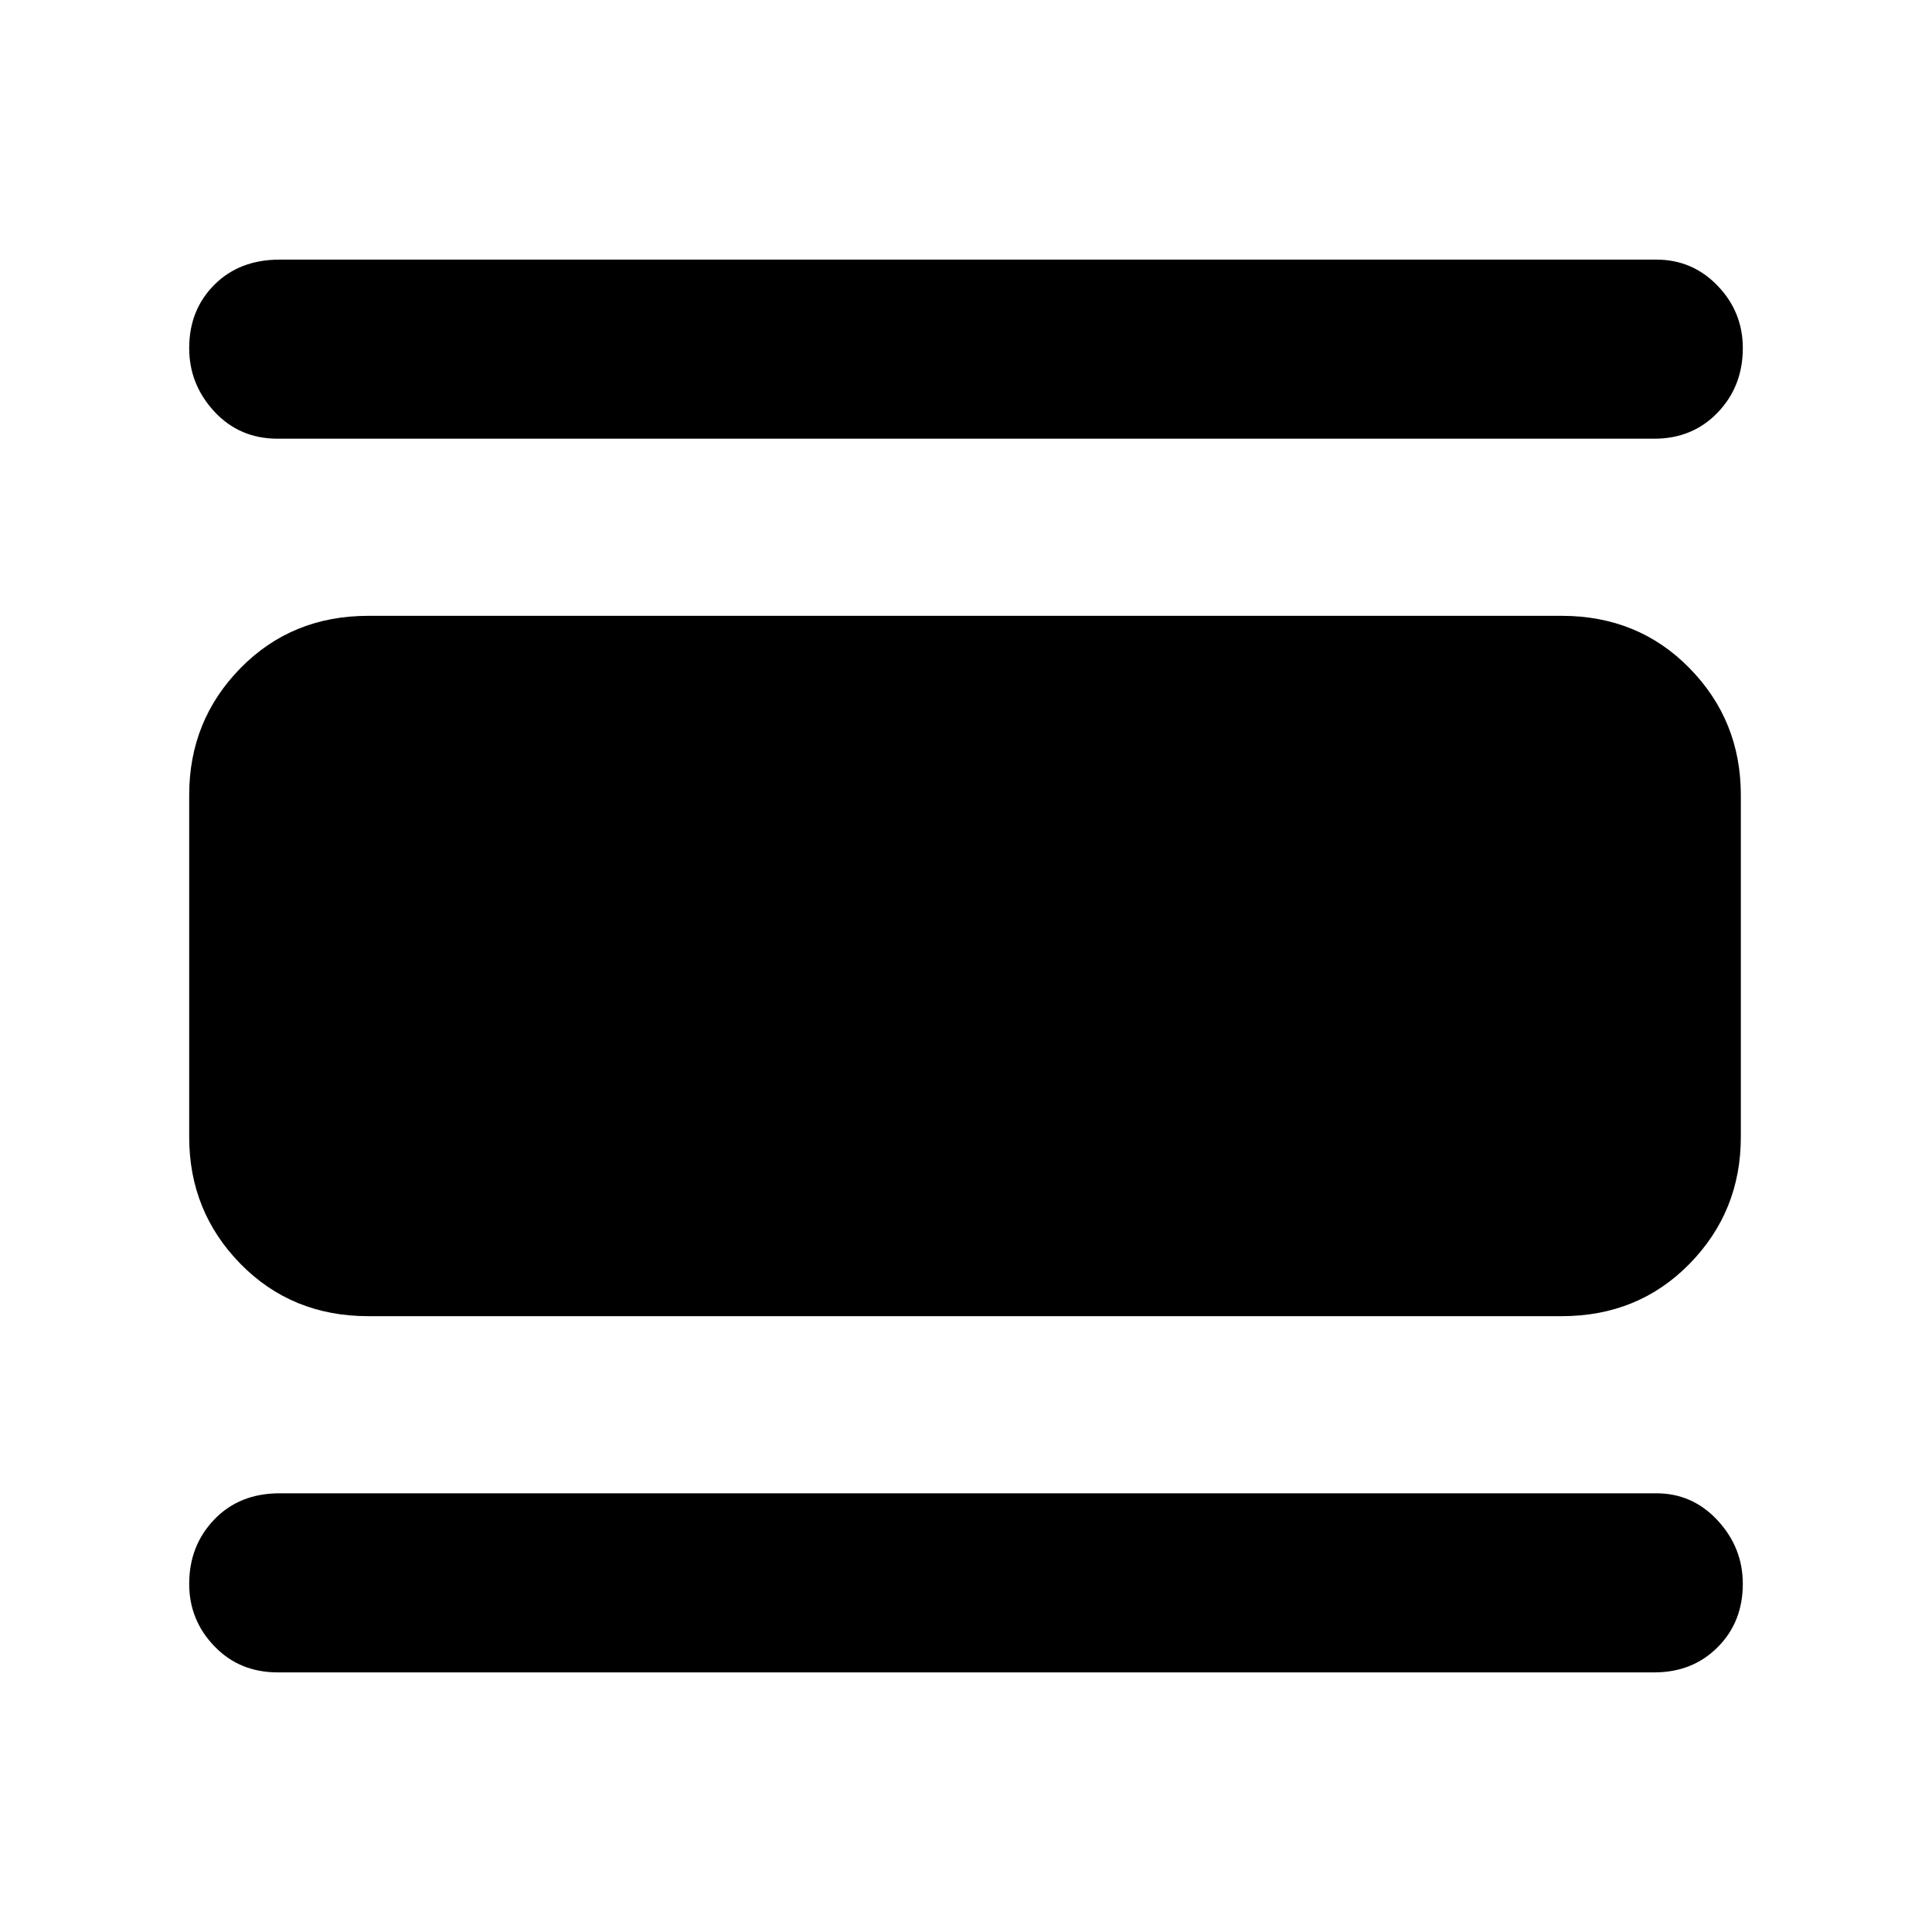 <svg xmlns="http://www.w3.org/2000/svg" height="40" width="40"><path d="M5.75 34.625Q4.958 34.625 4.438 34.083Q3.917 33.542 3.917 32.792Q3.917 32 4.438 31.458Q4.958 30.917 5.792 30.917H34.292Q35.042 30.917 35.562 31.479Q36.083 32.042 36.083 32.792Q36.083 33.583 35.562 34.104Q35.042 34.625 34.25 34.625ZM7.625 27.25Q6.042 27.25 4.979 26.167Q3.917 25.083 3.917 23.542V16.458Q3.917 14.917 4.979 13.833Q6.042 12.75 7.625 12.75H32.333Q33.917 12.75 34.979 13.833Q36.042 14.917 36.042 16.458V23.542Q36.042 25.083 34.979 26.167Q33.917 27.25 32.333 27.25ZM5.75 9.083Q4.958 9.083 4.438 8.521Q3.917 7.958 3.917 7.208Q3.917 6.417 4.438 5.896Q4.958 5.375 5.792 5.375H34.292Q35.042 5.375 35.562 5.917Q36.083 6.458 36.083 7.208Q36.083 8 35.562 8.542Q35.042 9.083 34.25 9.083Z"/></svg>